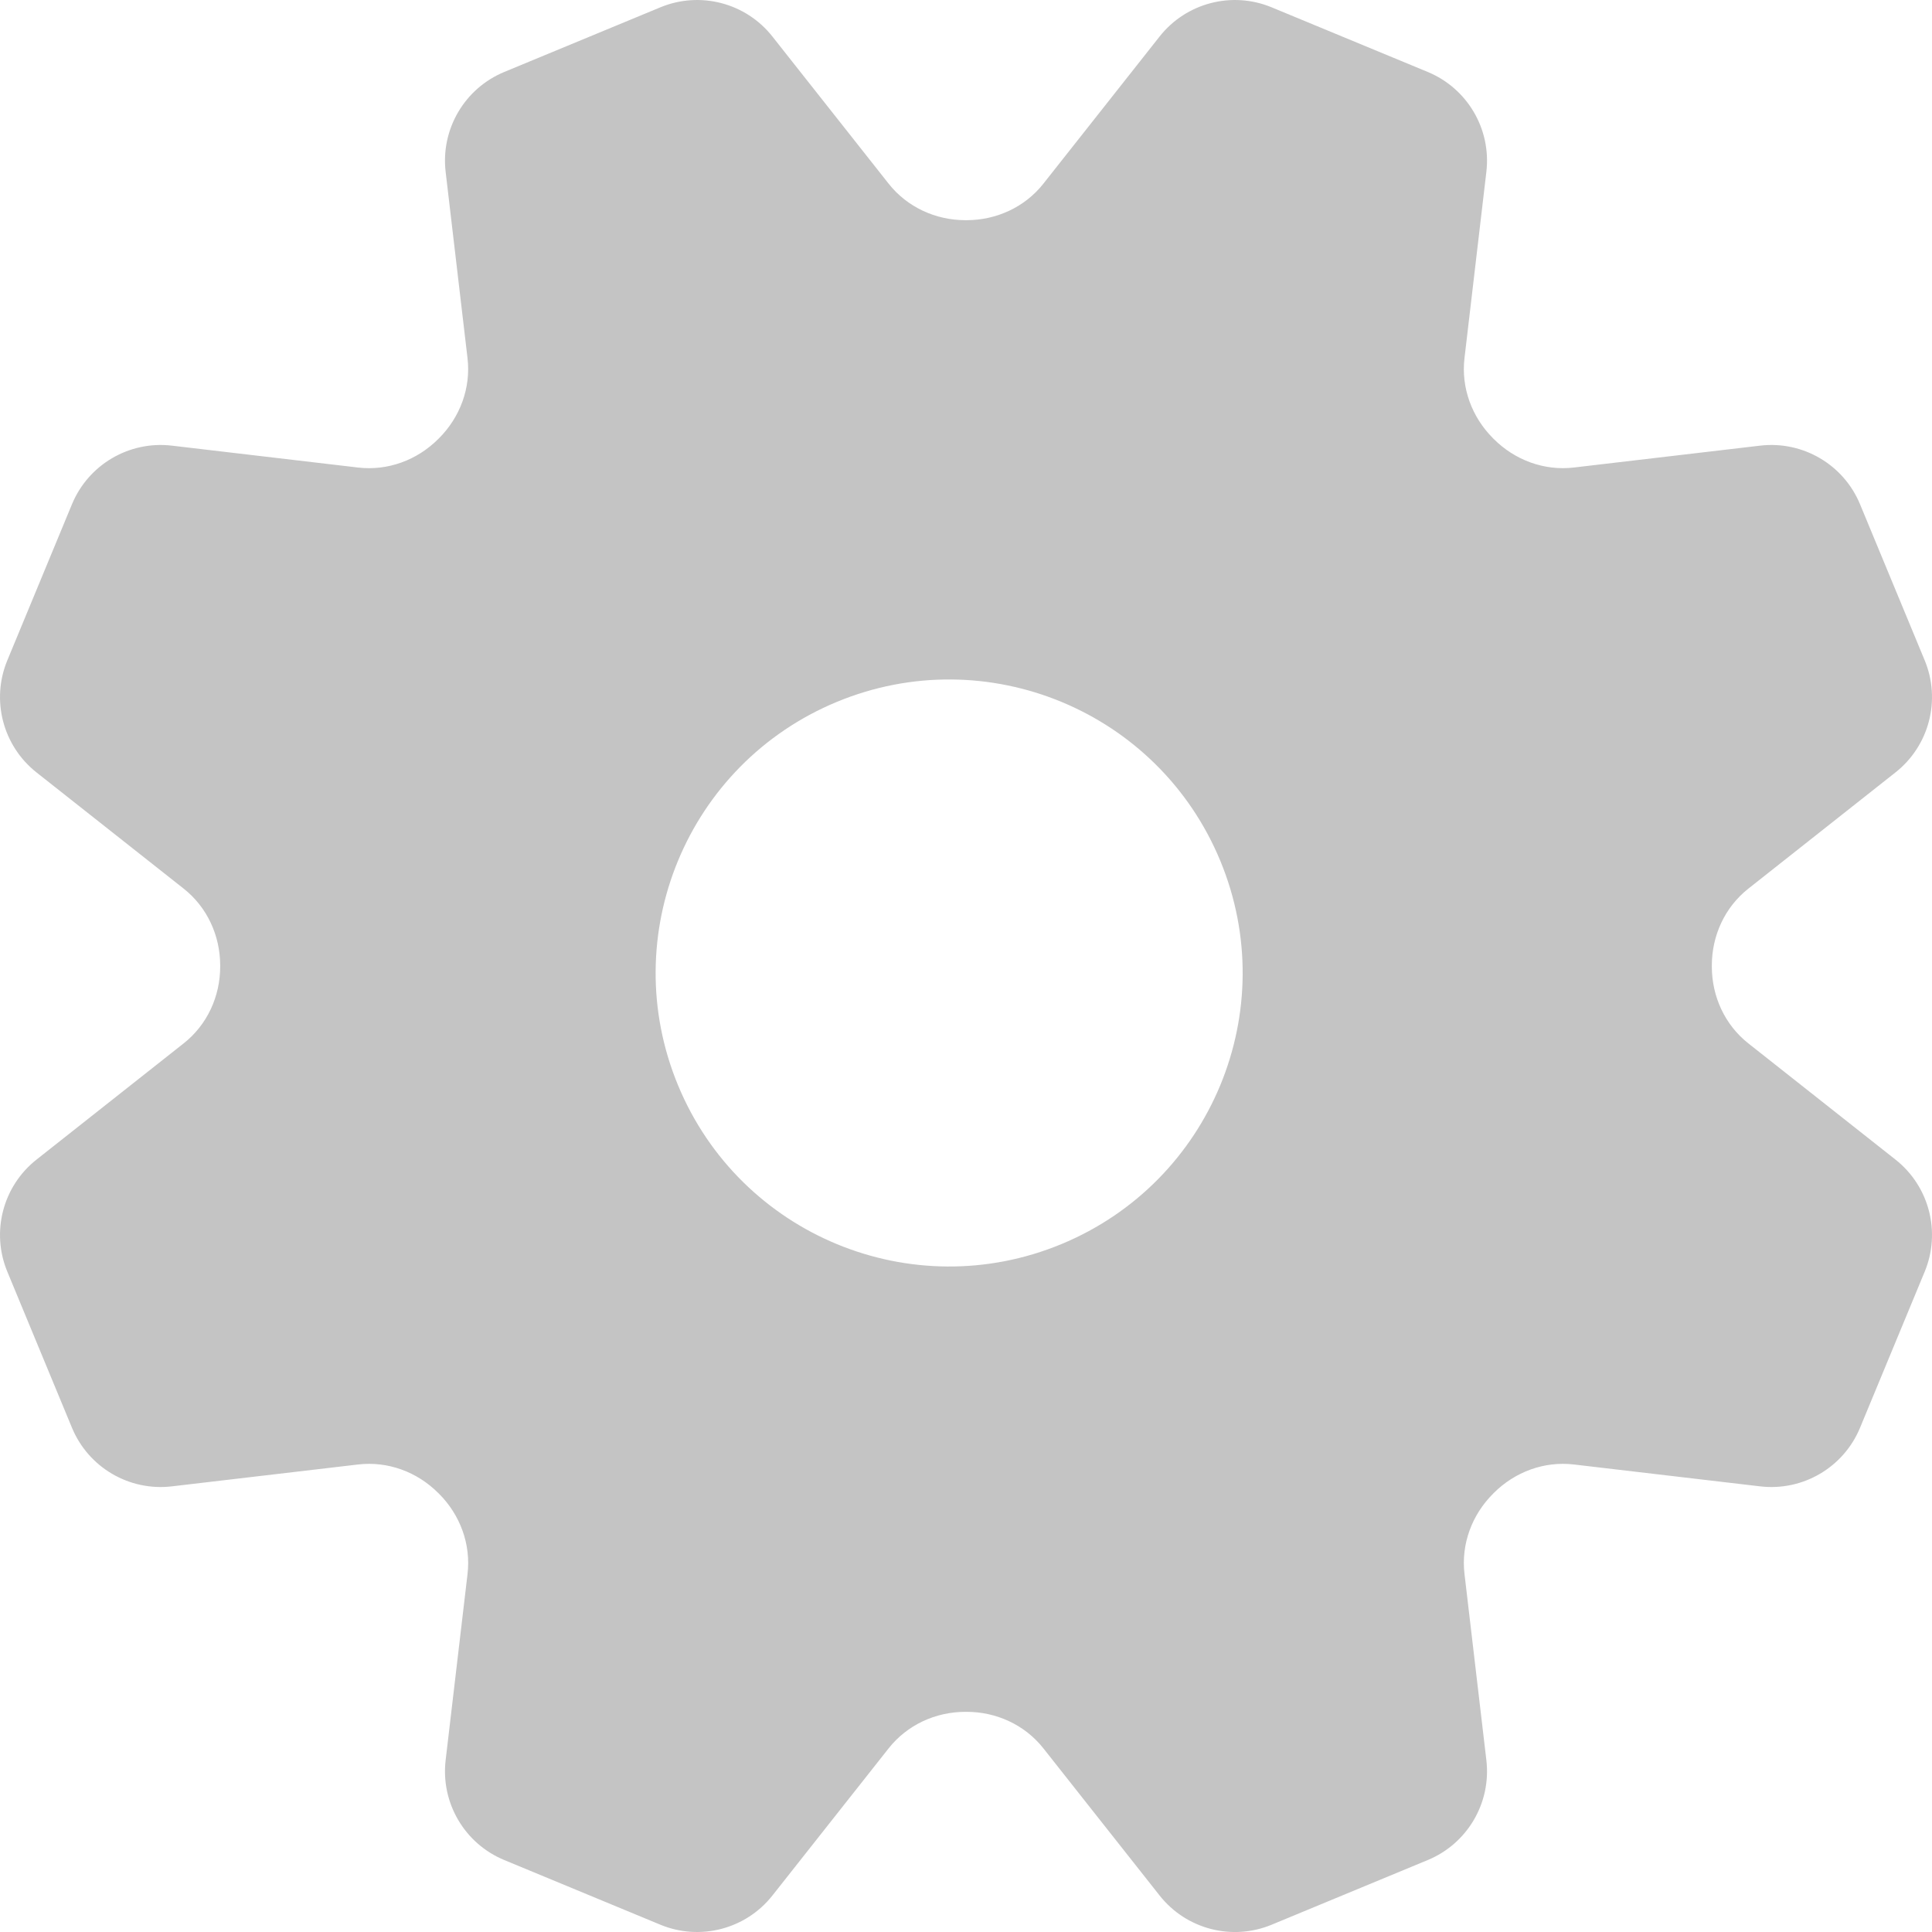 <svg width="68" height="68" viewBox="0 0 68 68" fill="none" xmlns="http://www.w3.org/2000/svg">
<path d="M66.715 40.814L61.535 36.723C60.709 36.071 60.251 35.072 60.251 34.02C60.251 34.009 60.251 33.998 60.251 33.987C60.249 32.933 60.708 31.931 61.535 31.278L66.715 27.186C67.902 26.249 68.321 24.638 67.743 23.242L65.467 17.748C64.889 16.351 63.453 15.509 61.951 15.685L55.395 16.455C54.348 16.578 53.316 16.194 52.572 15.448C52.564 15.44 52.556 15.432 52.548 15.424C51.805 14.68 51.422 13.65 51.545 12.605L52.315 6.049C52.492 4.548 51.649 3.112 50.253 2.533L44.758 0.258C43.362 -0.321 41.751 0.099 40.814 1.285L36.723 6.466C36.071 7.291 35.072 7.749 34.02 7.75C34.009 7.75 33.998 7.75 33.986 7.75C32.933 7.751 31.931 7.293 31.278 6.466L27.186 1.285C26.25 0.099 24.639 -0.321 23.242 0.258L17.748 2.533C16.351 3.112 15.509 4.548 15.685 6.049L16.455 12.606C16.578 13.652 16.194 14.685 15.448 15.429C15.44 15.437 15.432 15.444 15.424 15.453C14.68 16.196 13.65 16.578 12.605 16.456L6.049 15.685C4.548 15.509 3.112 16.351 2.533 17.748L0.258 23.242C-0.321 24.639 0.099 26.25 1.285 27.187L6.466 31.278C7.291 31.93 7.749 32.929 7.75 33.98C7.75 33.992 7.75 34.002 7.75 34.014C7.752 35.068 7.293 36.069 6.466 36.722L1.285 40.814C0.099 41.751 -0.321 43.362 0.258 44.759L2.533 50.252C3.112 51.649 4.548 52.492 6.049 52.315L12.605 51.545C13.652 51.422 14.685 51.806 15.429 52.553C15.437 52.56 15.444 52.568 15.453 52.576C16.196 53.32 16.578 54.351 16.456 55.395L15.685 61.951C15.509 63.453 16.351 64.889 17.748 65.467L23.242 67.743C24.639 68.321 26.25 67.902 27.187 66.715L31.278 61.535C31.93 60.71 32.929 60.251 33.98 60.251C33.992 60.251 34.003 60.251 34.014 60.251C35.068 60.249 36.069 60.708 36.723 61.535L40.814 66.715C41.751 67.902 43.362 68.322 44.759 67.743L50.253 65.467C51.649 64.889 52.492 63.453 52.315 61.951L51.545 55.395C51.422 54.348 51.806 53.316 52.553 52.572C52.56 52.564 52.568 52.556 52.576 52.548C53.32 51.805 54.351 51.422 55.395 51.545L61.951 52.315C63.453 52.492 64.889 51.649 65.467 50.253L67.743 44.759C68.321 43.362 67.902 41.751 66.715 40.814ZM37.359 43.788C32.089 45.971 26.047 43.469 23.865 38.199C21.682 32.929 24.184 26.887 29.454 24.704C34.724 22.521 40.766 25.023 42.949 30.294C45.132 35.564 42.629 41.605 37.359 43.788Z" fill="#C4C4C4"/>
</svg>
